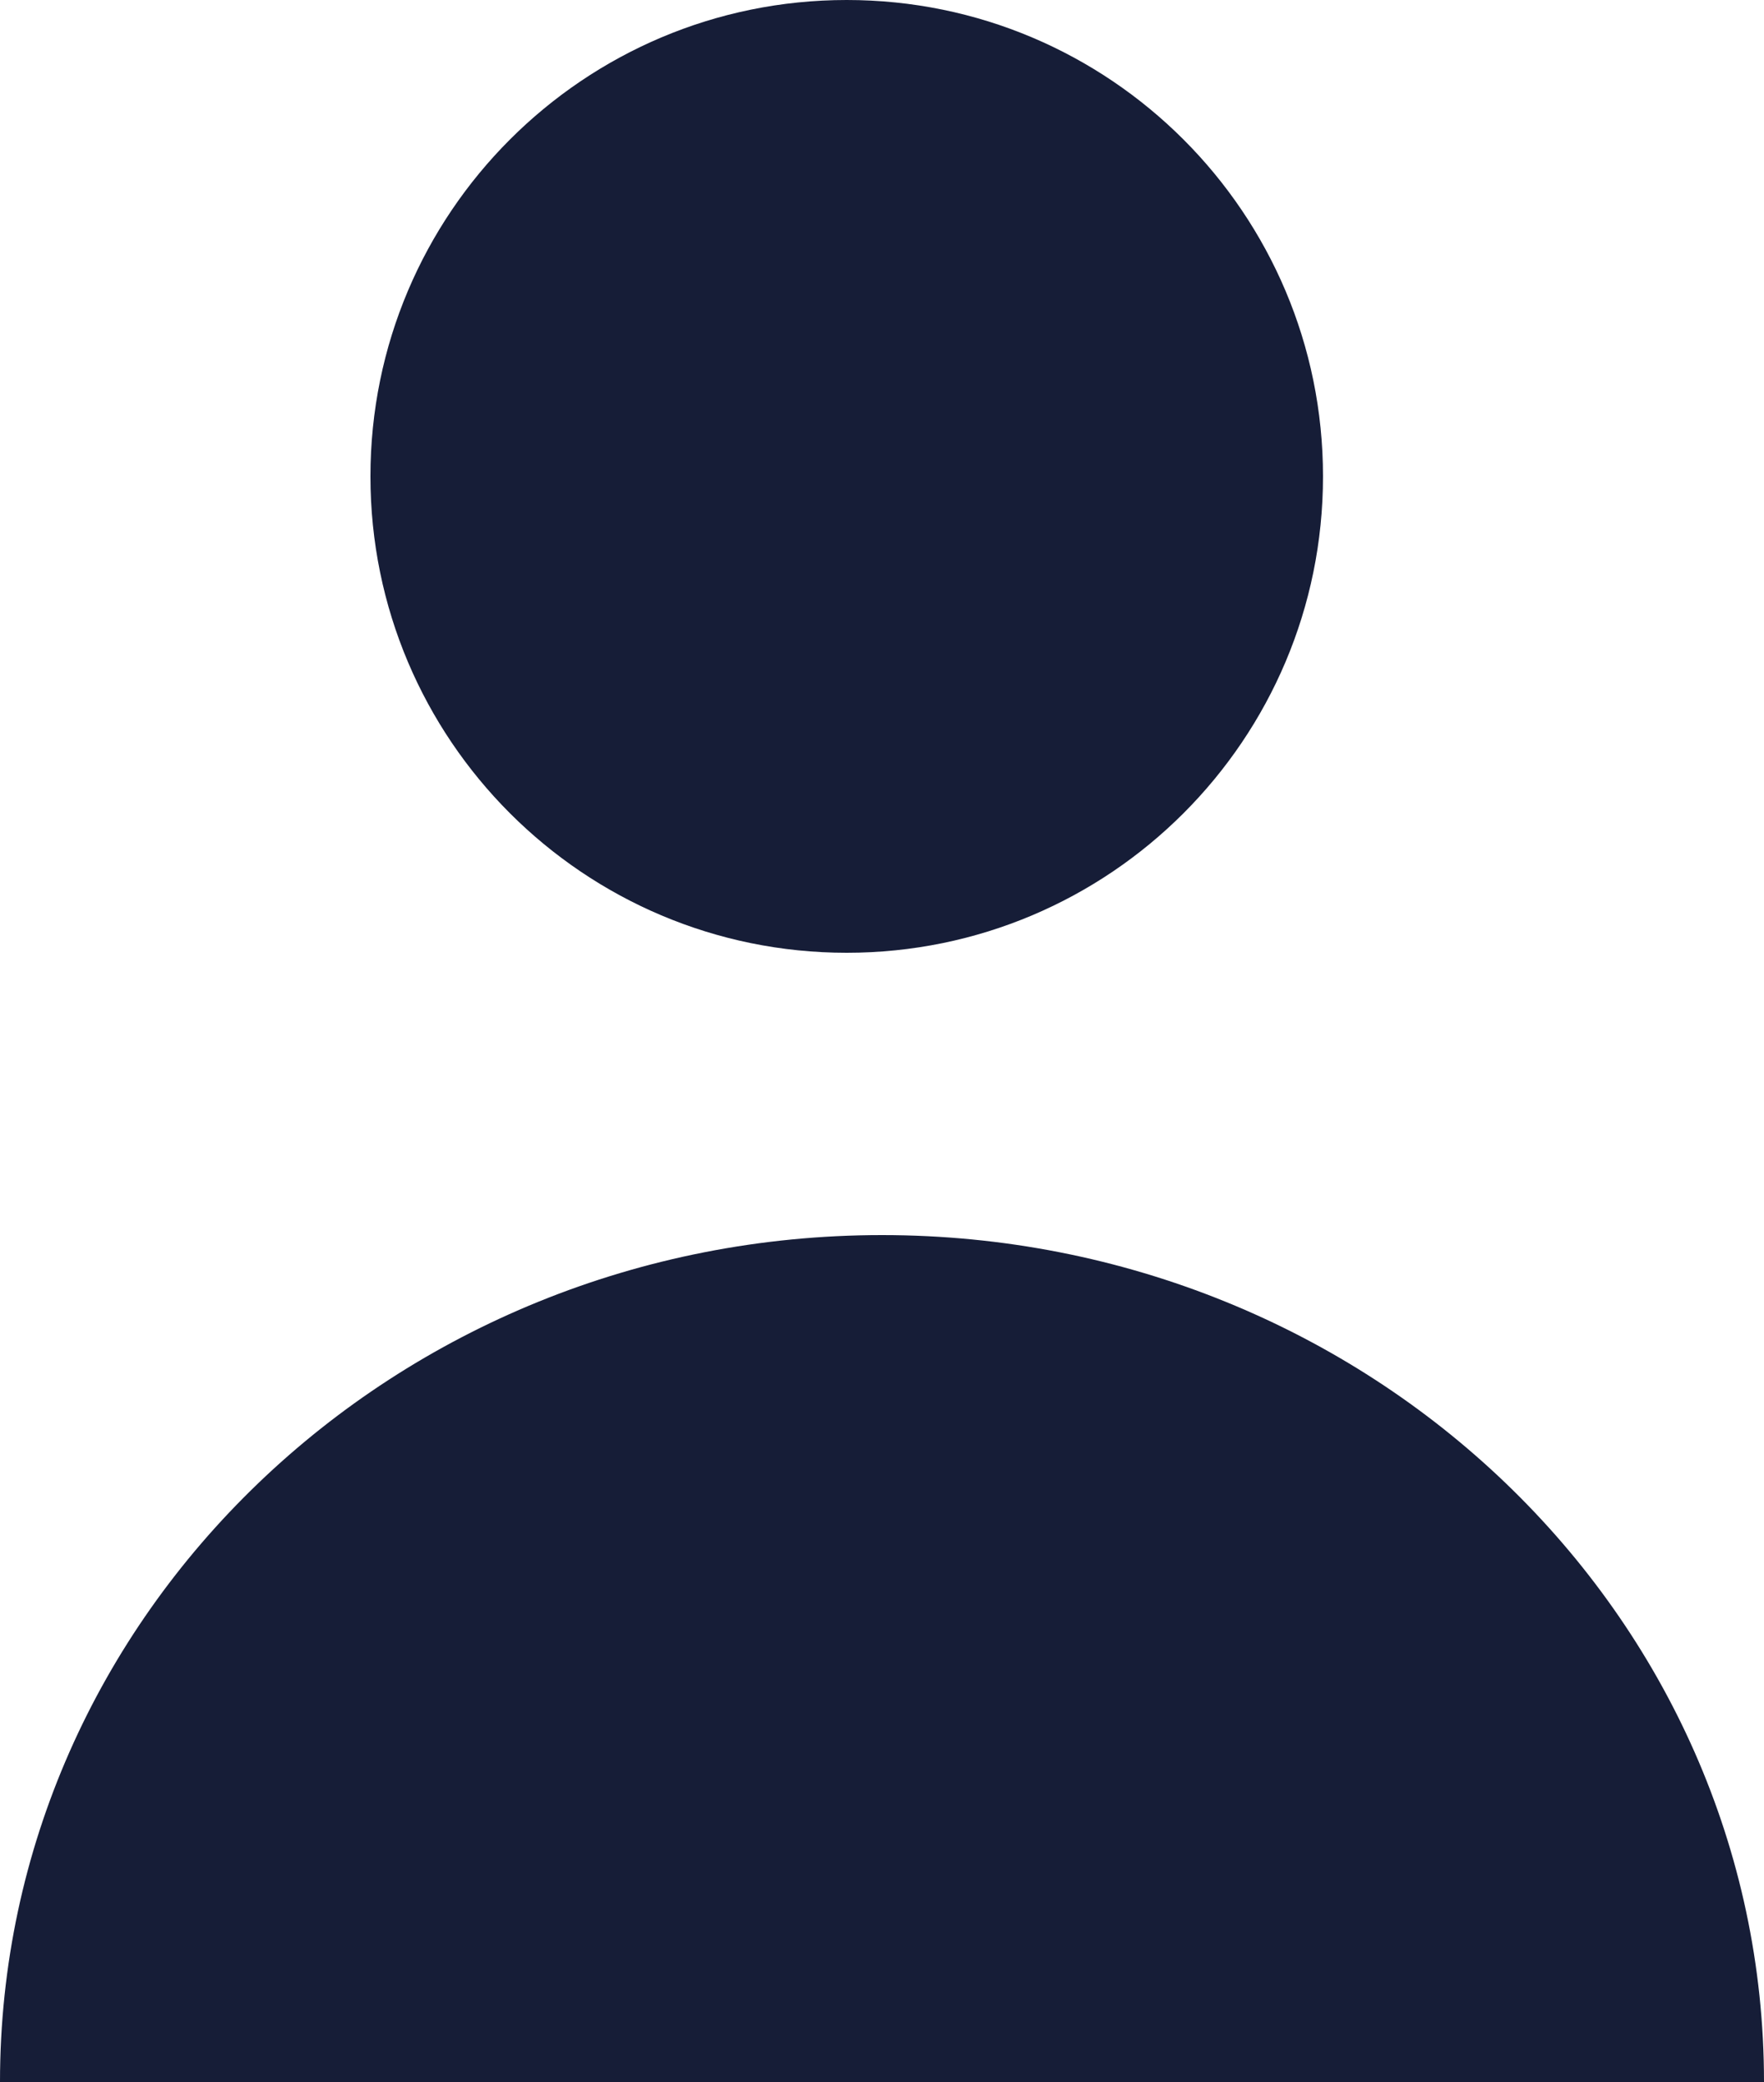 <svg xmlns="http://www.w3.org/2000/svg" xmlns:xlink="http://www.w3.org/1999/xlink" preserveAspectRatio="xMidYMid" width="100" height="118" viewBox="0 0 100 118">
  <defs>
    <style>
      .cls-1 {
        fill: #161d37;
        fill-rule: evenodd;
      }
    </style>
  </defs>
  <path d="M-0.000,118.000 C-0.000,91.490 22.386,70.000 50.000,70.000 C77.614,70.000 100.000,91.490 100.000,118.000 L-0.000,118.000 ZM48.000,54.000 C33.088,54.000 21.000,41.912 21.000,27.000 C21.000,12.088 33.088,-0.000 48.000,-0.000 C62.912,-0.000 75.000,12.088 75.000,27.000 C75.000,41.912 62.912,54.000 48.000,54.000 Z" class="cls-1"/>
</svg>

